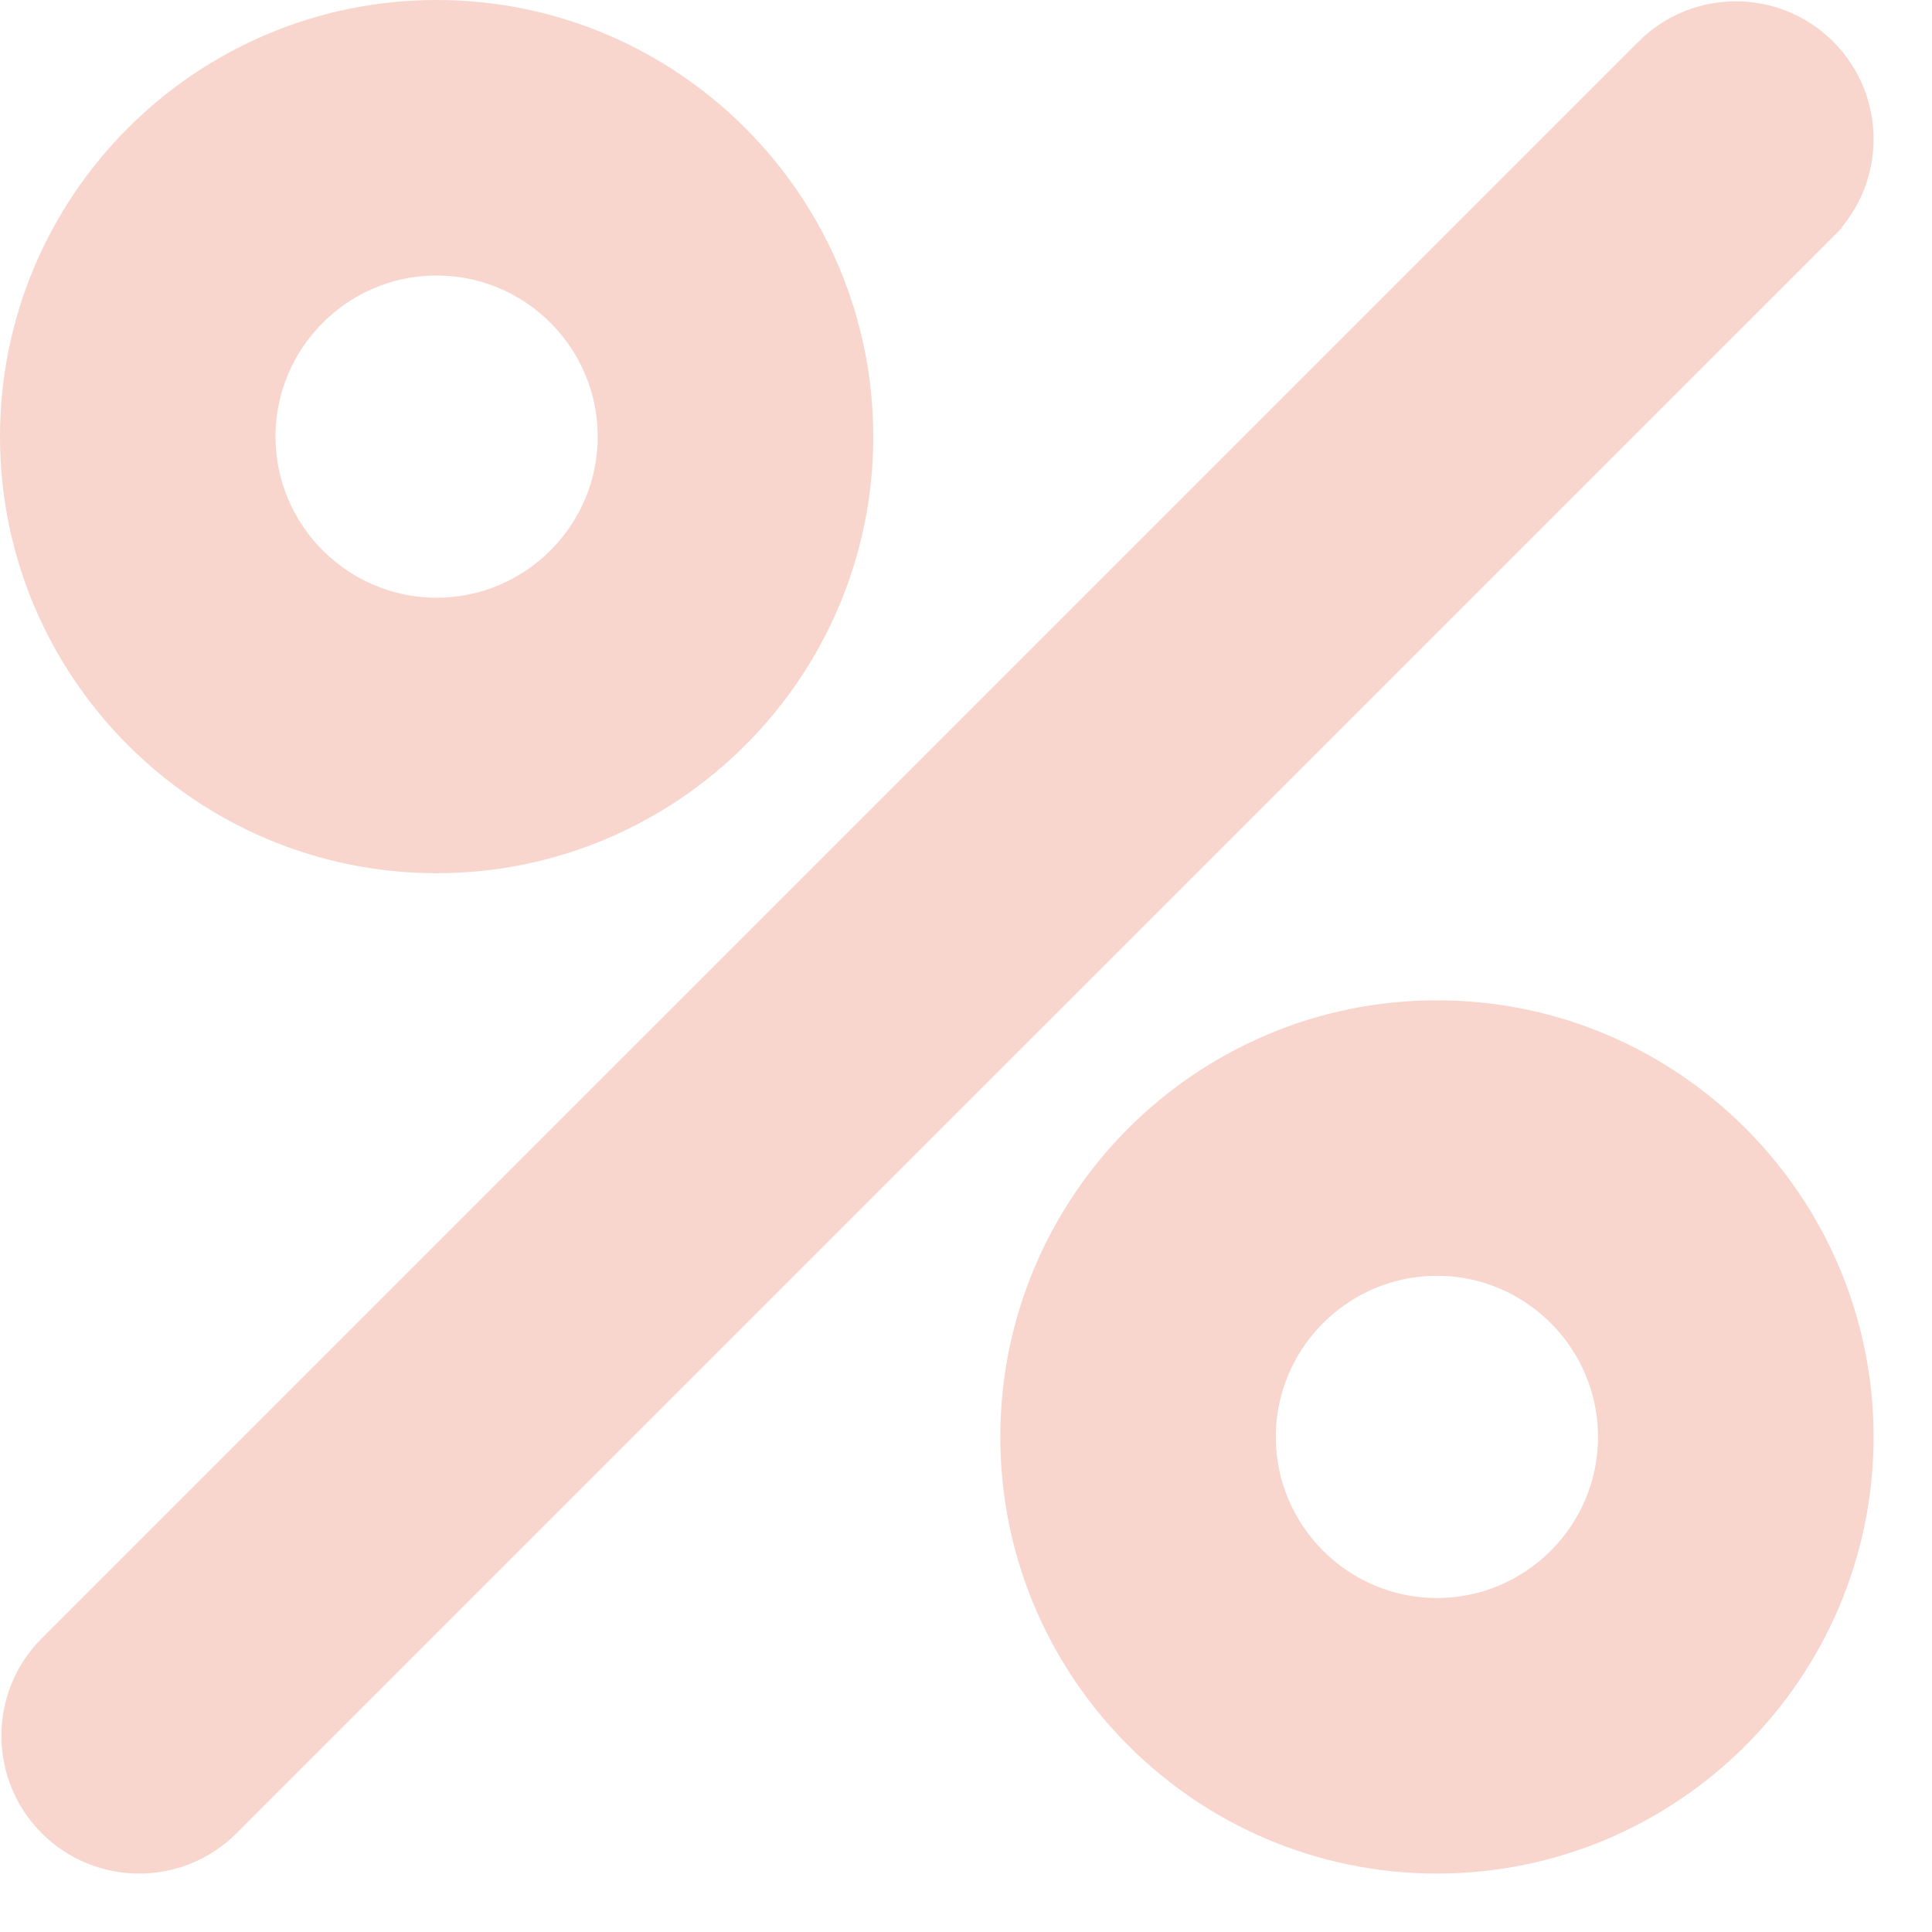 <svg width="33" height="33" viewBox="0 0 33 33" fill="none" xmlns="http://www.w3.org/2000/svg">
<path d="M7.458 14.415C11.295 14.415 14.416 11.295 14.416 7.458C14.416 3.621 11.295 0.5 7.458 0.5C3.621 0.5 0.5 3.621 0.5 7.458C0.5 11.295 3.621 14.415 7.458 14.415ZM7.458 4.206C9.25 4.206 10.709 5.665 10.709 7.458C10.709 9.25 9.25 10.709 7.458 10.709C5.665 10.709 4.206 9.25 4.206 7.458C4.206 5.665 5.665 4.206 7.458 4.206Z" fill="#F8D6CD" stroke="#F8D6CD"/>
<path d="M24.544 17.586C20.707 17.586 17.586 20.707 17.586 24.544C17.586 28.381 20.707 31.502 24.544 31.502C28.381 31.502 31.502 28.381 31.502 24.544C31.502 20.707 28.381 17.586 24.544 17.586ZM24.544 27.795C22.752 27.795 21.292 26.336 21.292 24.544C21.292 22.751 22.752 21.292 24.544 21.292C26.336 21.292 27.795 22.751 27.795 24.544C27.795 26.336 26.336 27.795 24.544 27.795Z" fill="#F8D6CD" stroke="#F8D6CD"/>
<path d="M28.339 1.065L28.339 1.066L1.066 28.338L1.066 28.338C0.343 29.062 0.343 30.235 1.066 30.959L1.066 30.959C1.428 31.321 1.903 31.502 2.377 31.502C2.85 31.502 3.325 31.321 3.687 30.96L3.687 30.959L30.96 3.687L30.96 3.686C31.683 2.963 31.683 1.789 30.96 1.066L30.959 1.065C30.236 0.342 29.063 0.342 28.339 1.065Z" fill="#F8D6CD" stroke="#F8D6CD"/>
</svg>
